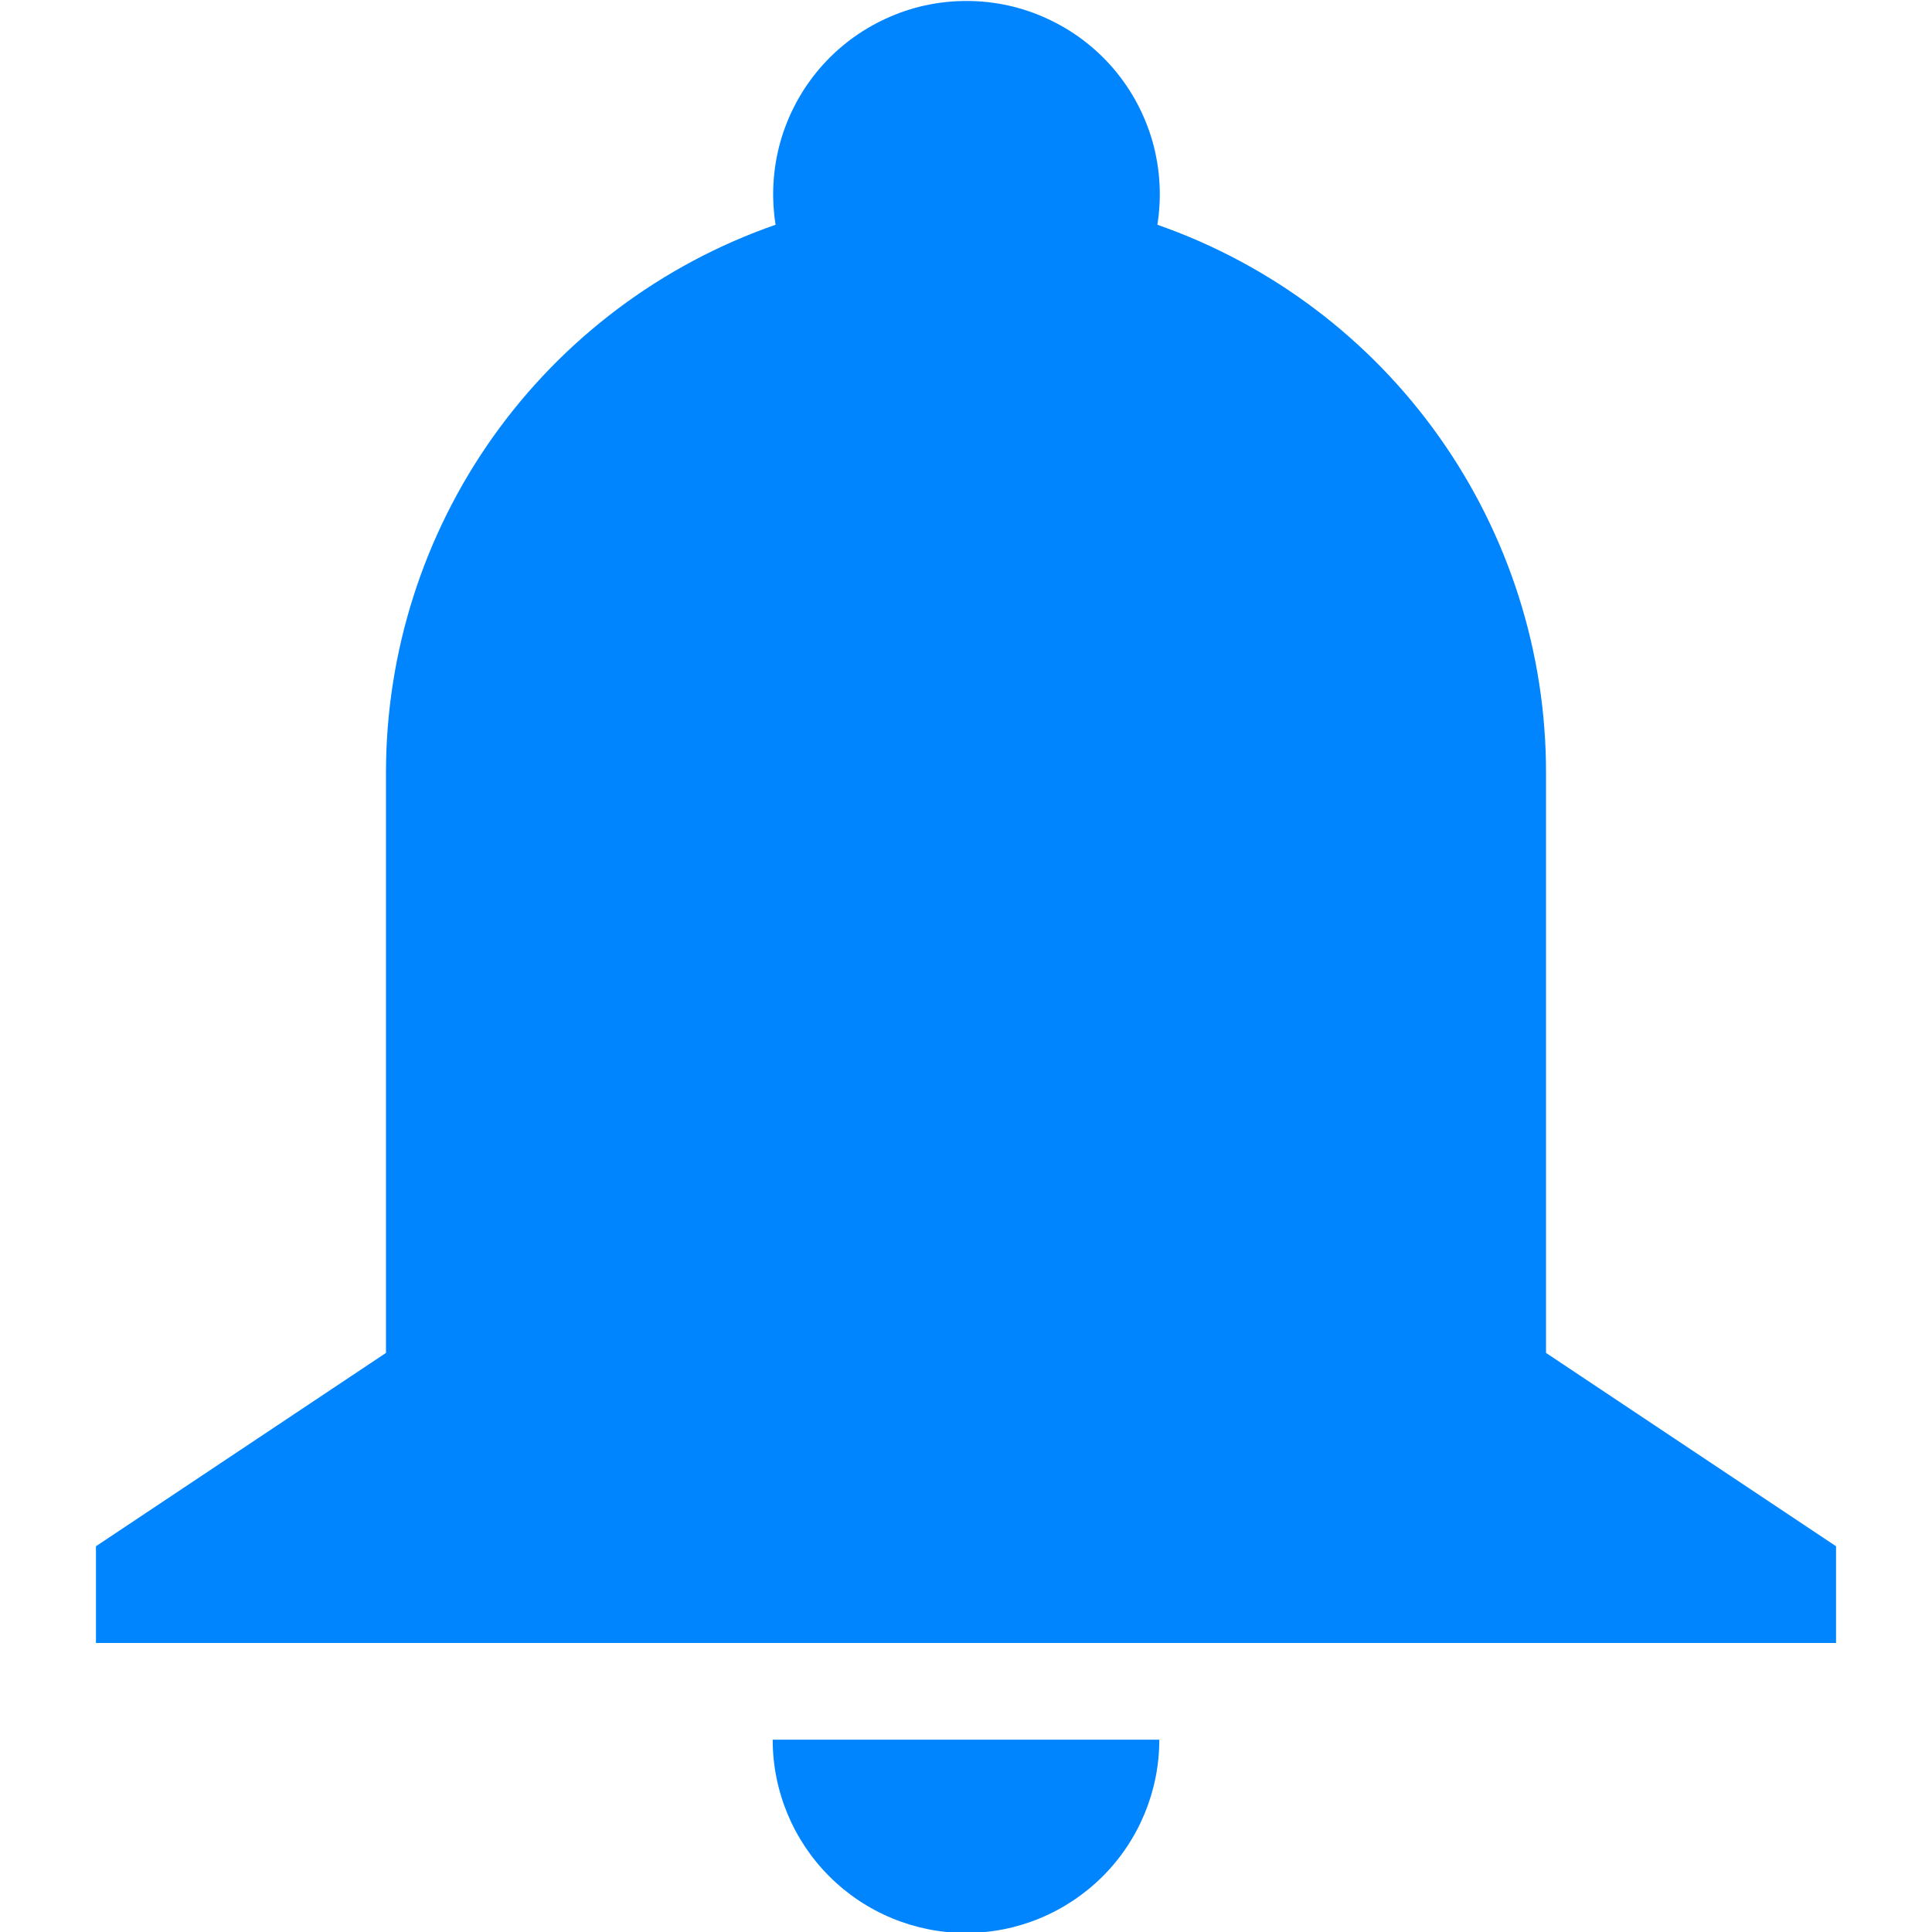 <svg width="18" height="18" viewBox="0 0 18 18" fill="none" xmlns="http://www.w3.org/2000/svg">
<path d="M3.596 7.201C3.596 6.078 3.945 4.983 4.595 4.068C5.246 3.153 6.165 2.463 7.226 2.094C7.185 1.837 7.2 1.574 7.27 1.323C7.341 1.072 7.465 0.839 7.634 0.641C7.803 0.443 8.013 0.284 8.25 0.175C8.486 0.065 8.744 0.009 9.005 0.009C9.265 0.009 9.523 0.065 9.759 0.175C9.996 0.284 10.206 0.443 10.375 0.641C10.544 0.839 10.668 1.072 10.739 1.323C10.809 1.574 10.824 1.837 10.783 2.094C11.842 2.464 12.76 3.155 13.408 4.07C14.057 4.985 14.405 6.079 14.404 7.201V12.605L17.106 14.406V15.307H0.894V14.406L3.596 12.605V7.201ZM10.801 16.208C10.801 16.685 10.612 17.143 10.274 17.481C9.936 17.819 9.478 18.009 9 18.009C8.522 18.009 8.064 17.819 7.726 17.481C7.388 17.143 7.199 16.685 7.199 16.208H10.801Z" fill="#0085FF"/>
</svg>
